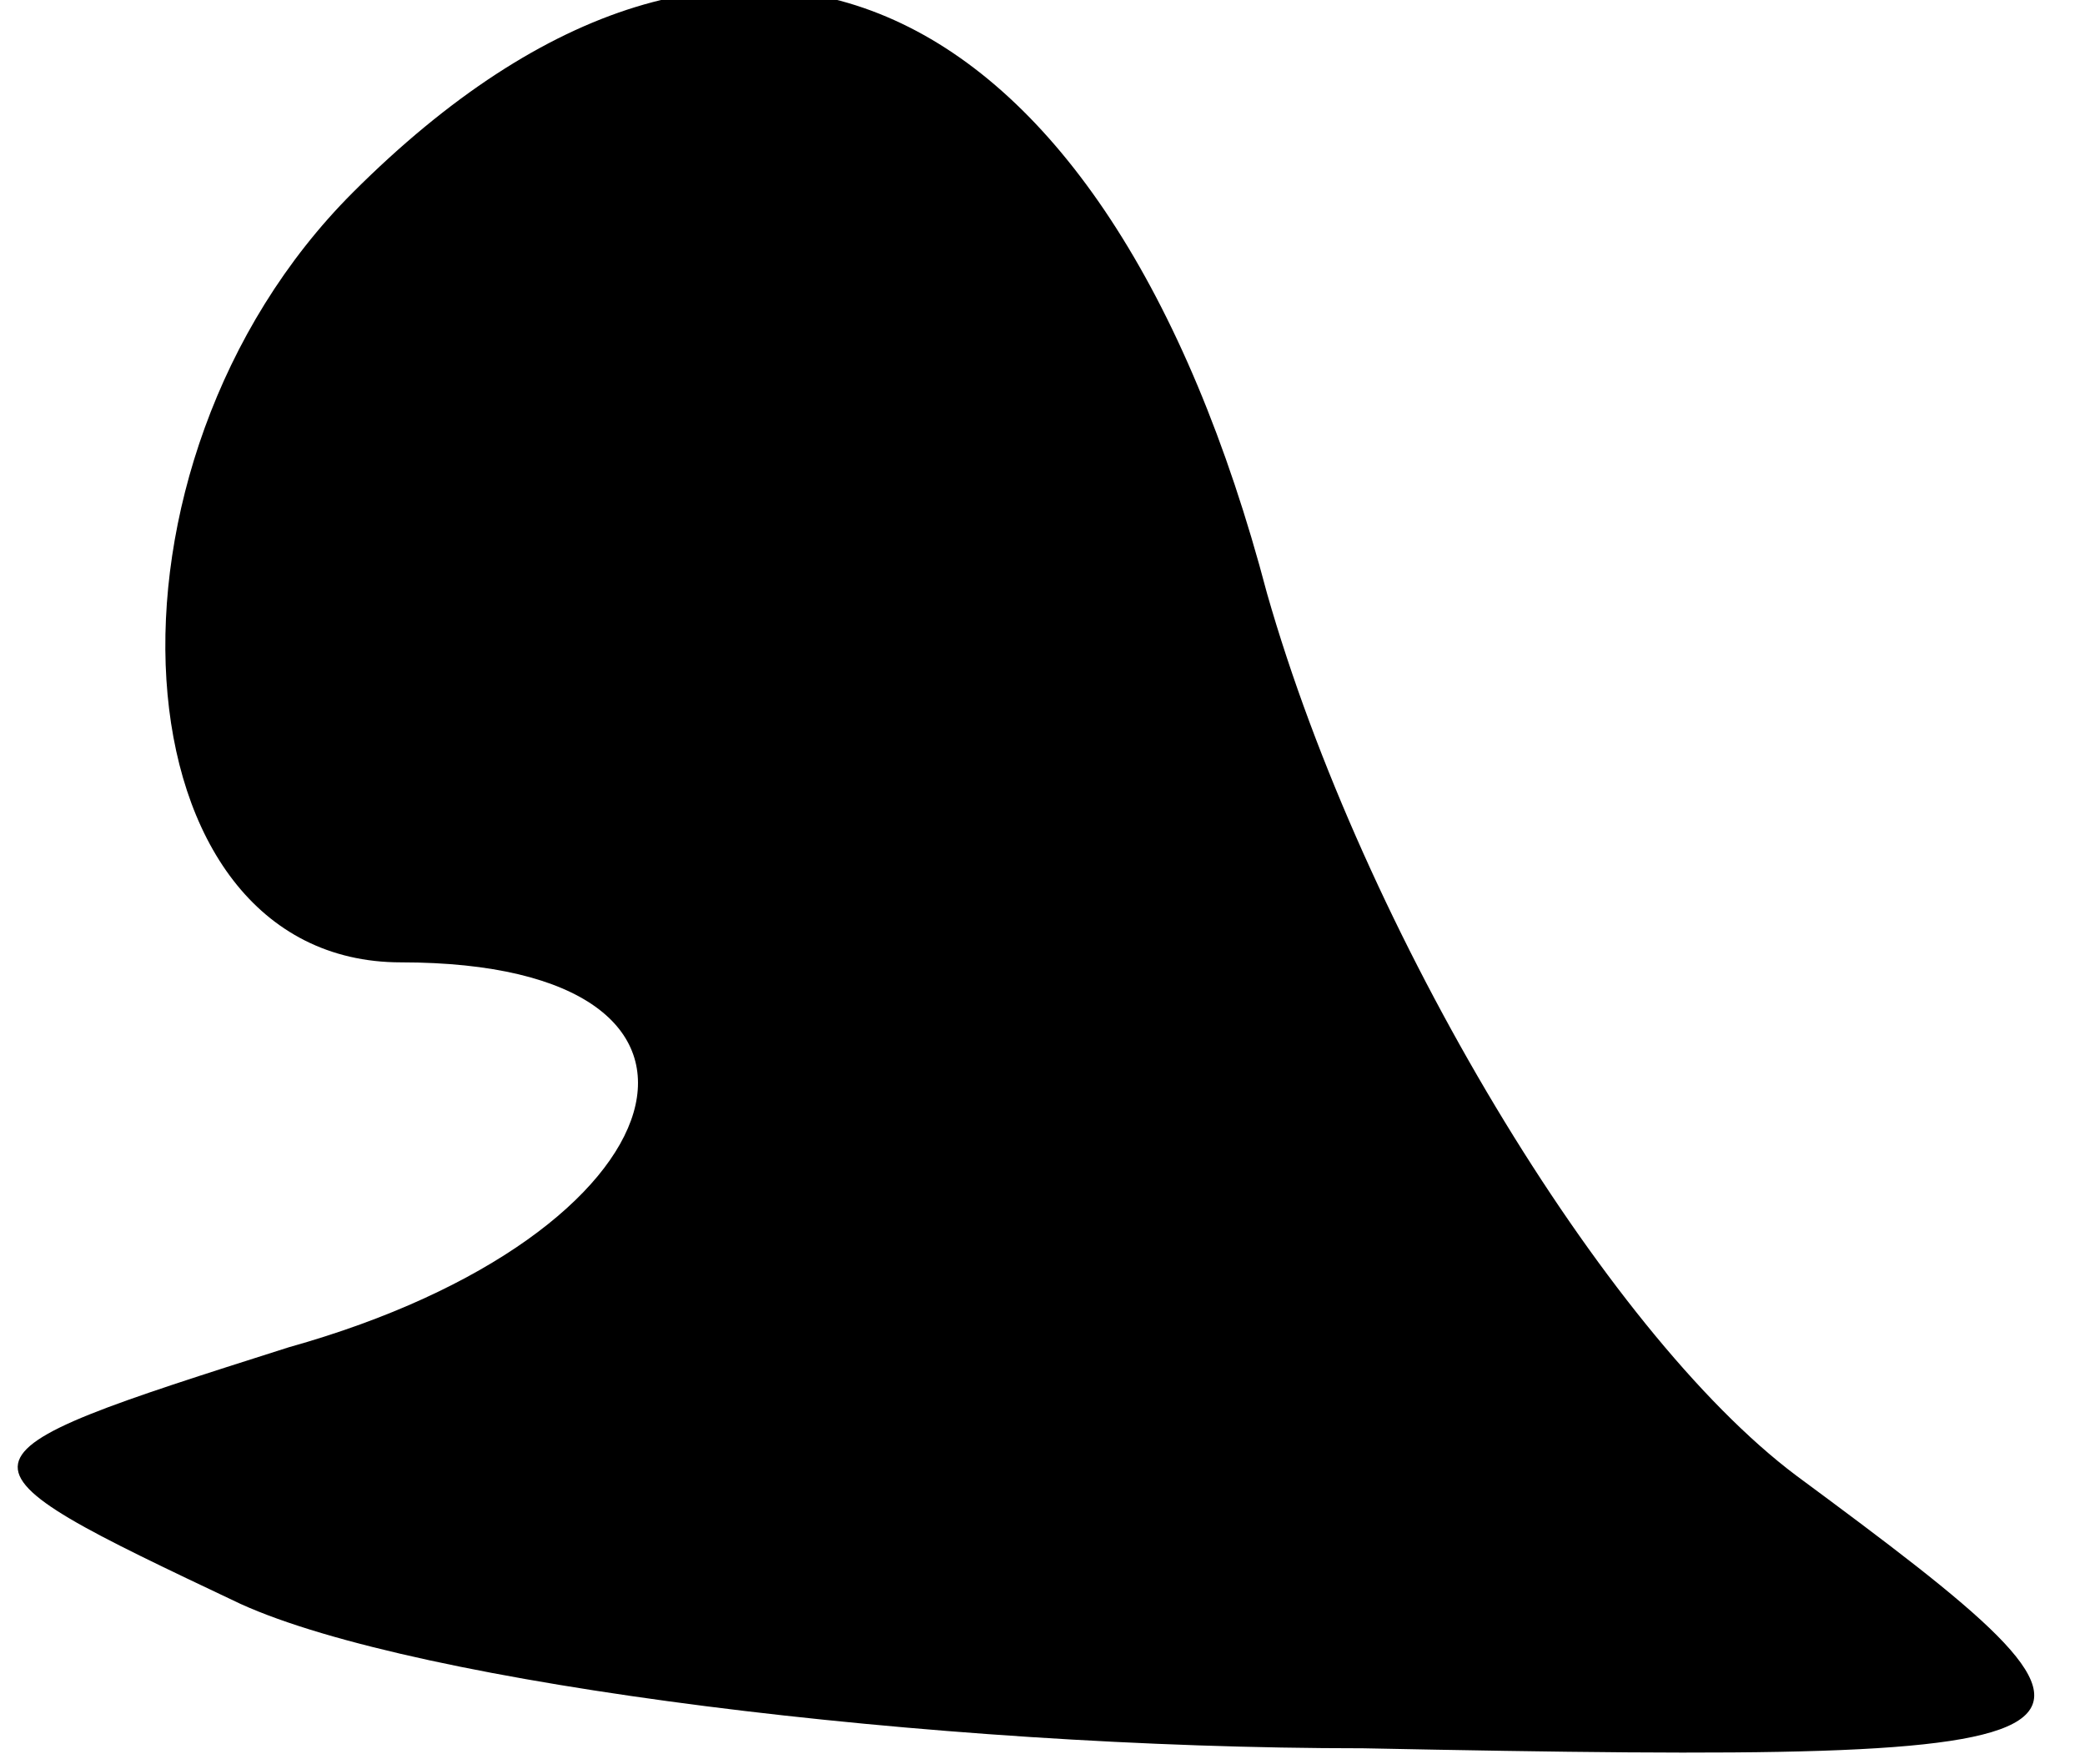 <?xml version="1.0" standalone="no"?>
<!DOCTYPE svg PUBLIC "-//W3C//DTD SVG 20010904//EN"
 "http://www.w3.org/TR/2001/REC-SVG-20010904/DTD/svg10.dtd">
<svg version="1.0" xmlns="http://www.w3.org/2000/svg"
 width="13pt" height="11pt" viewBox="0 0 13 11"
 preserveAspectRatio="xMidYMid meet">
<g transform="translate(0,11) scale(0.1,-0.1)"
fill="#000000" stroke="none">
<path fill="#000000" stroke="none" d="M22 98 c-17 -17 -15 -48 3 -48 23 0 18
-17 -7 -24 -22 -7 -22 -7 -3 -16 11 -5 43 -9 70 -9 50 -1 50 0 27 17 -12 9
-27 34 -33 55 -10 38 -33 49 -57 25z"/>
</g>
</svg>

